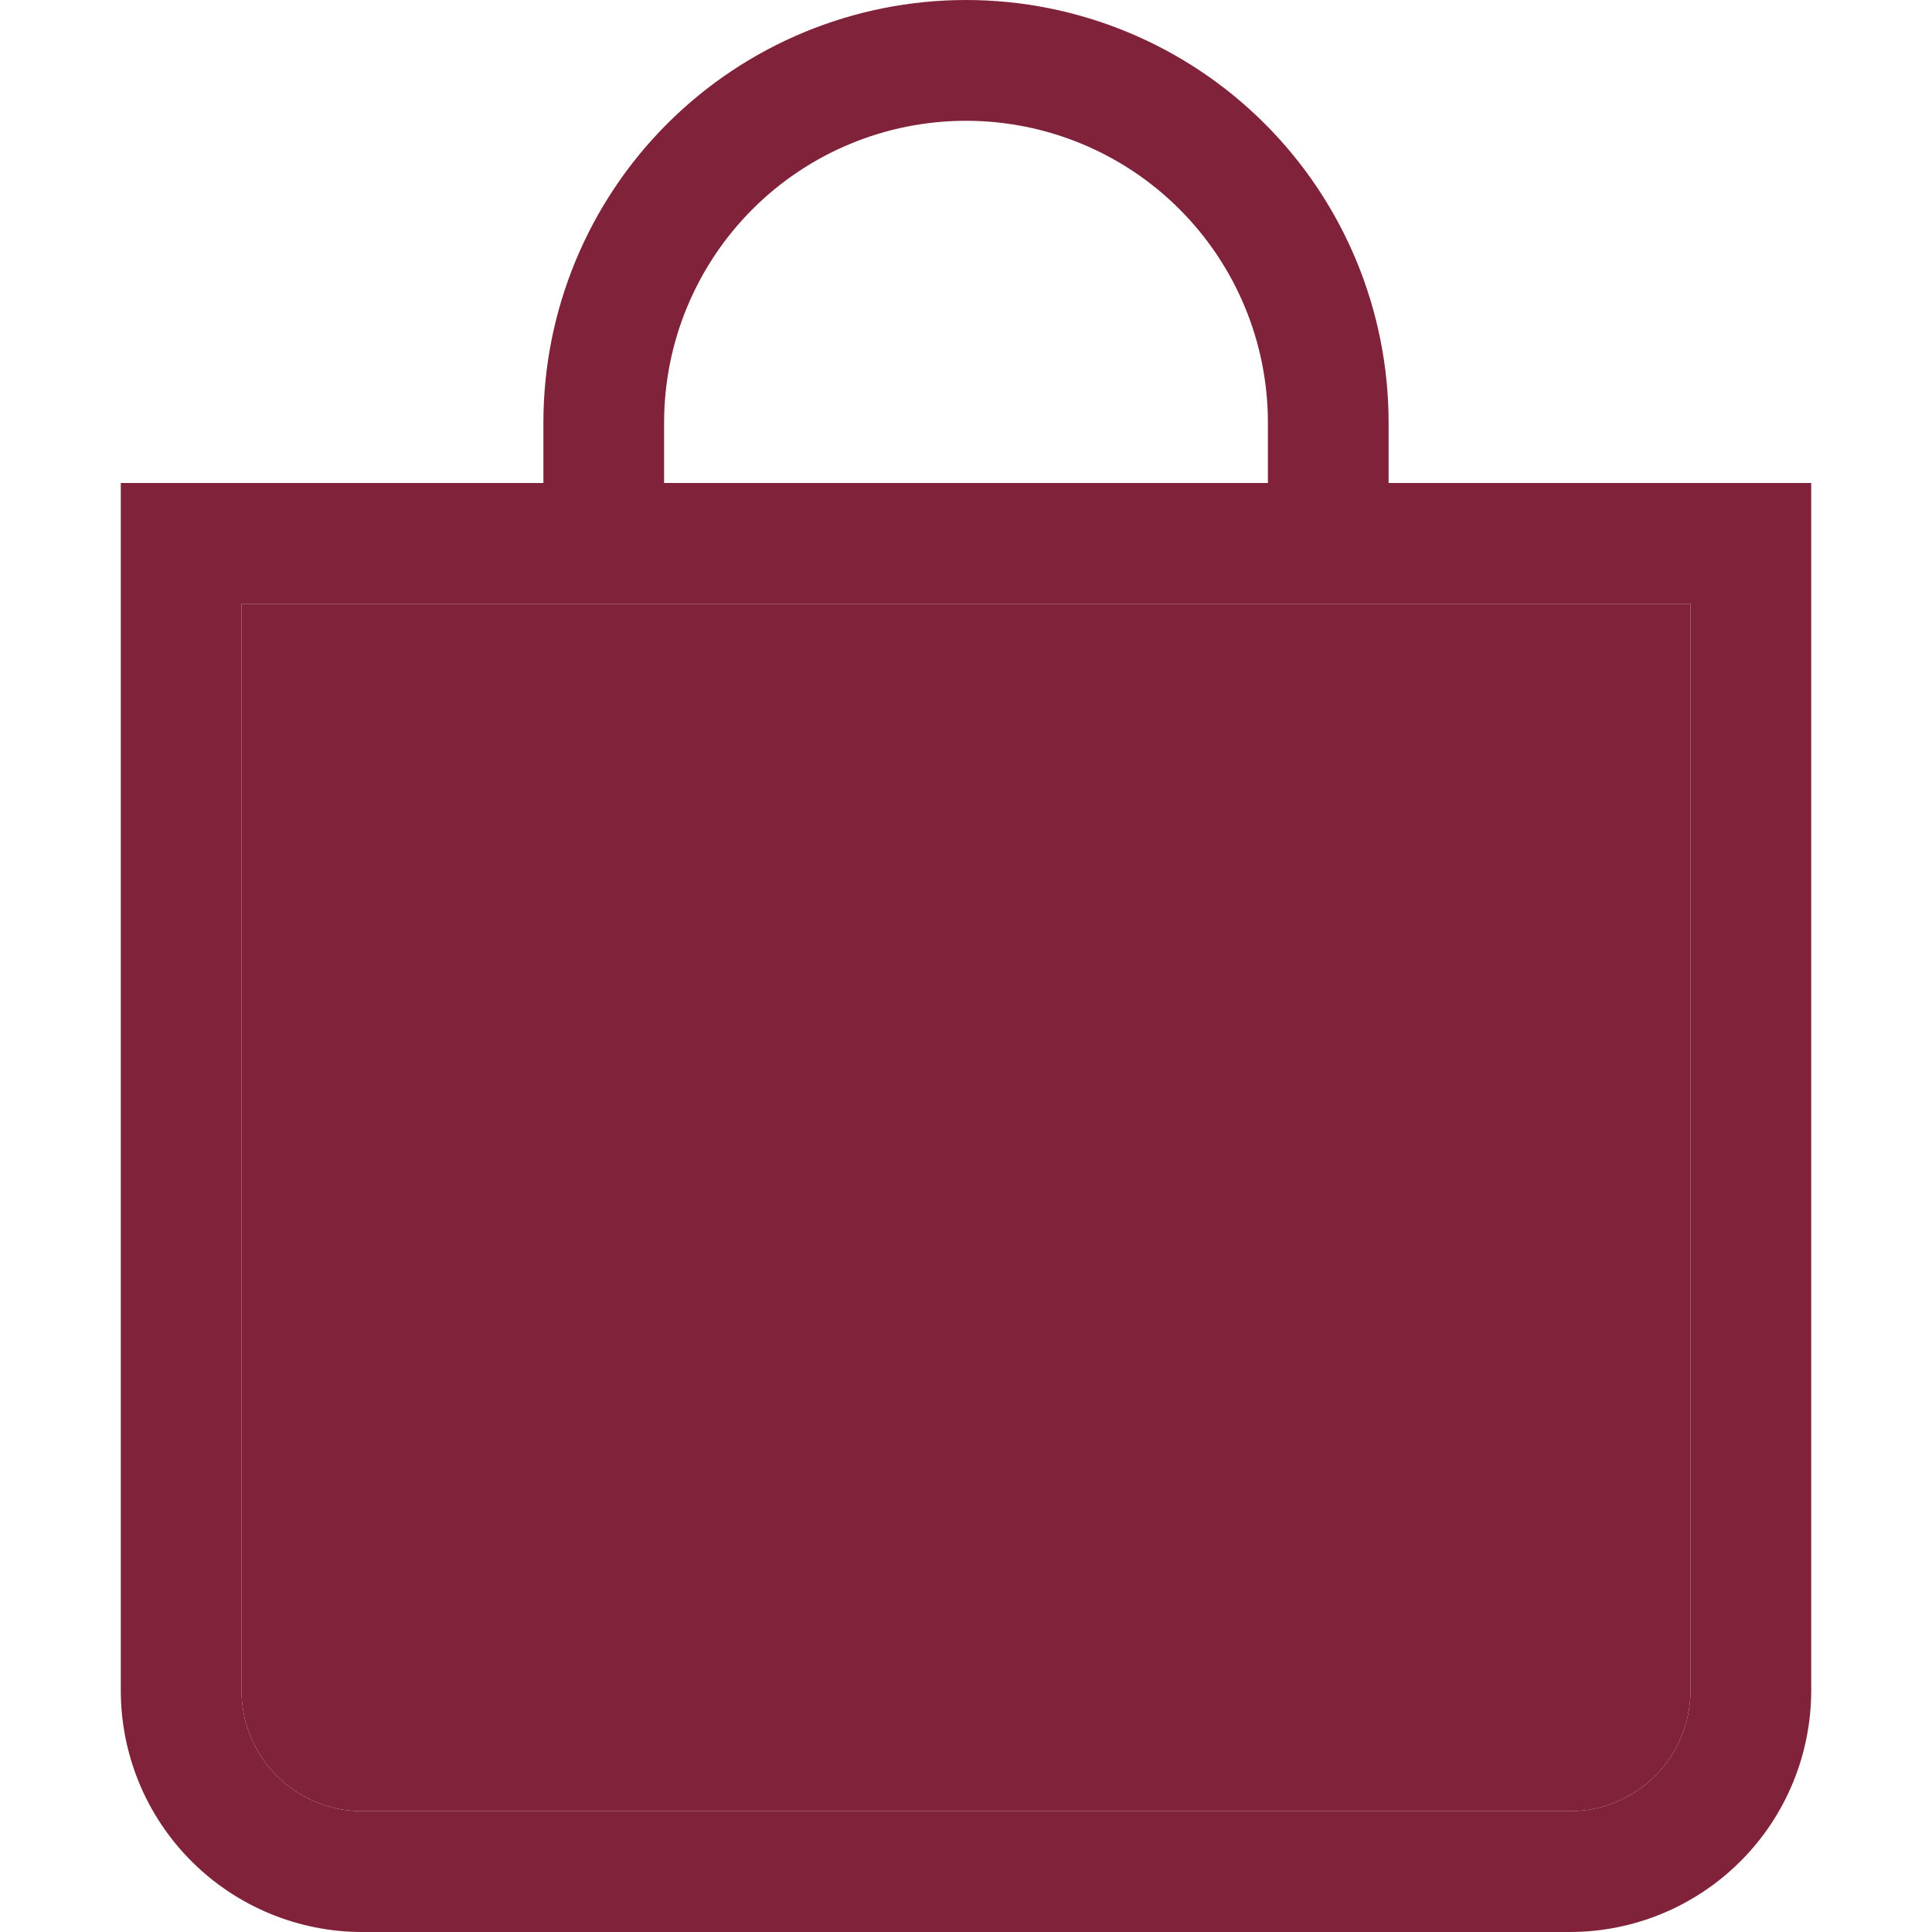 <svg width="23" height="23" viewBox="0 0 23 23" fill="none" xmlns="http://www.w3.org/2000/svg">
<path d="M11.5 1.438C12.453 1.438 13.367 1.816 14.041 2.49C14.715 3.164 15.094 4.078 15.094 5.031V5.75H7.906V5.031C7.906 4.078 8.285 3.164 8.959 2.49C9.633 1.816 10.547 1.438 11.5 1.438ZM16.531 5.75V5.031C16.531 3.697 16.001 2.417 15.058 1.474C14.114 0.53 12.834 0 11.5 0C10.166 0 8.886 0.53 7.942 1.474C6.999 2.417 6.469 3.697 6.469 5.031V5.75H1.438V20.125C1.438 20.887 1.74 21.619 2.28 22.158C2.819 22.697 3.55 23 4.312 23H18.688C19.45 23 20.181 22.697 20.72 22.158C21.26 21.619 21.562 20.887 21.562 20.125V5.75H16.531ZM2.875 7.188H20.125V20.125C20.125 20.506 19.974 20.872 19.704 21.142C19.434 21.411 19.069 21.562 18.688 21.562H4.312C3.931 21.562 3.566 21.411 3.296 21.142C3.026 20.872 2.875 20.506 2.875 20.125V7.188Z" fill="#80233A"/>
<path d="M2.875 7.188H20.125V20.125C20.125 20.506 19.974 20.872 19.704 21.142C19.434 21.411 19.069 21.562 18.688 21.562H4.312C3.931 21.562 3.566 21.411 3.296 21.142C3.026 20.872 2.875 20.506 2.875 20.125V7.188Z" fill="#80233A"/>
</svg>
